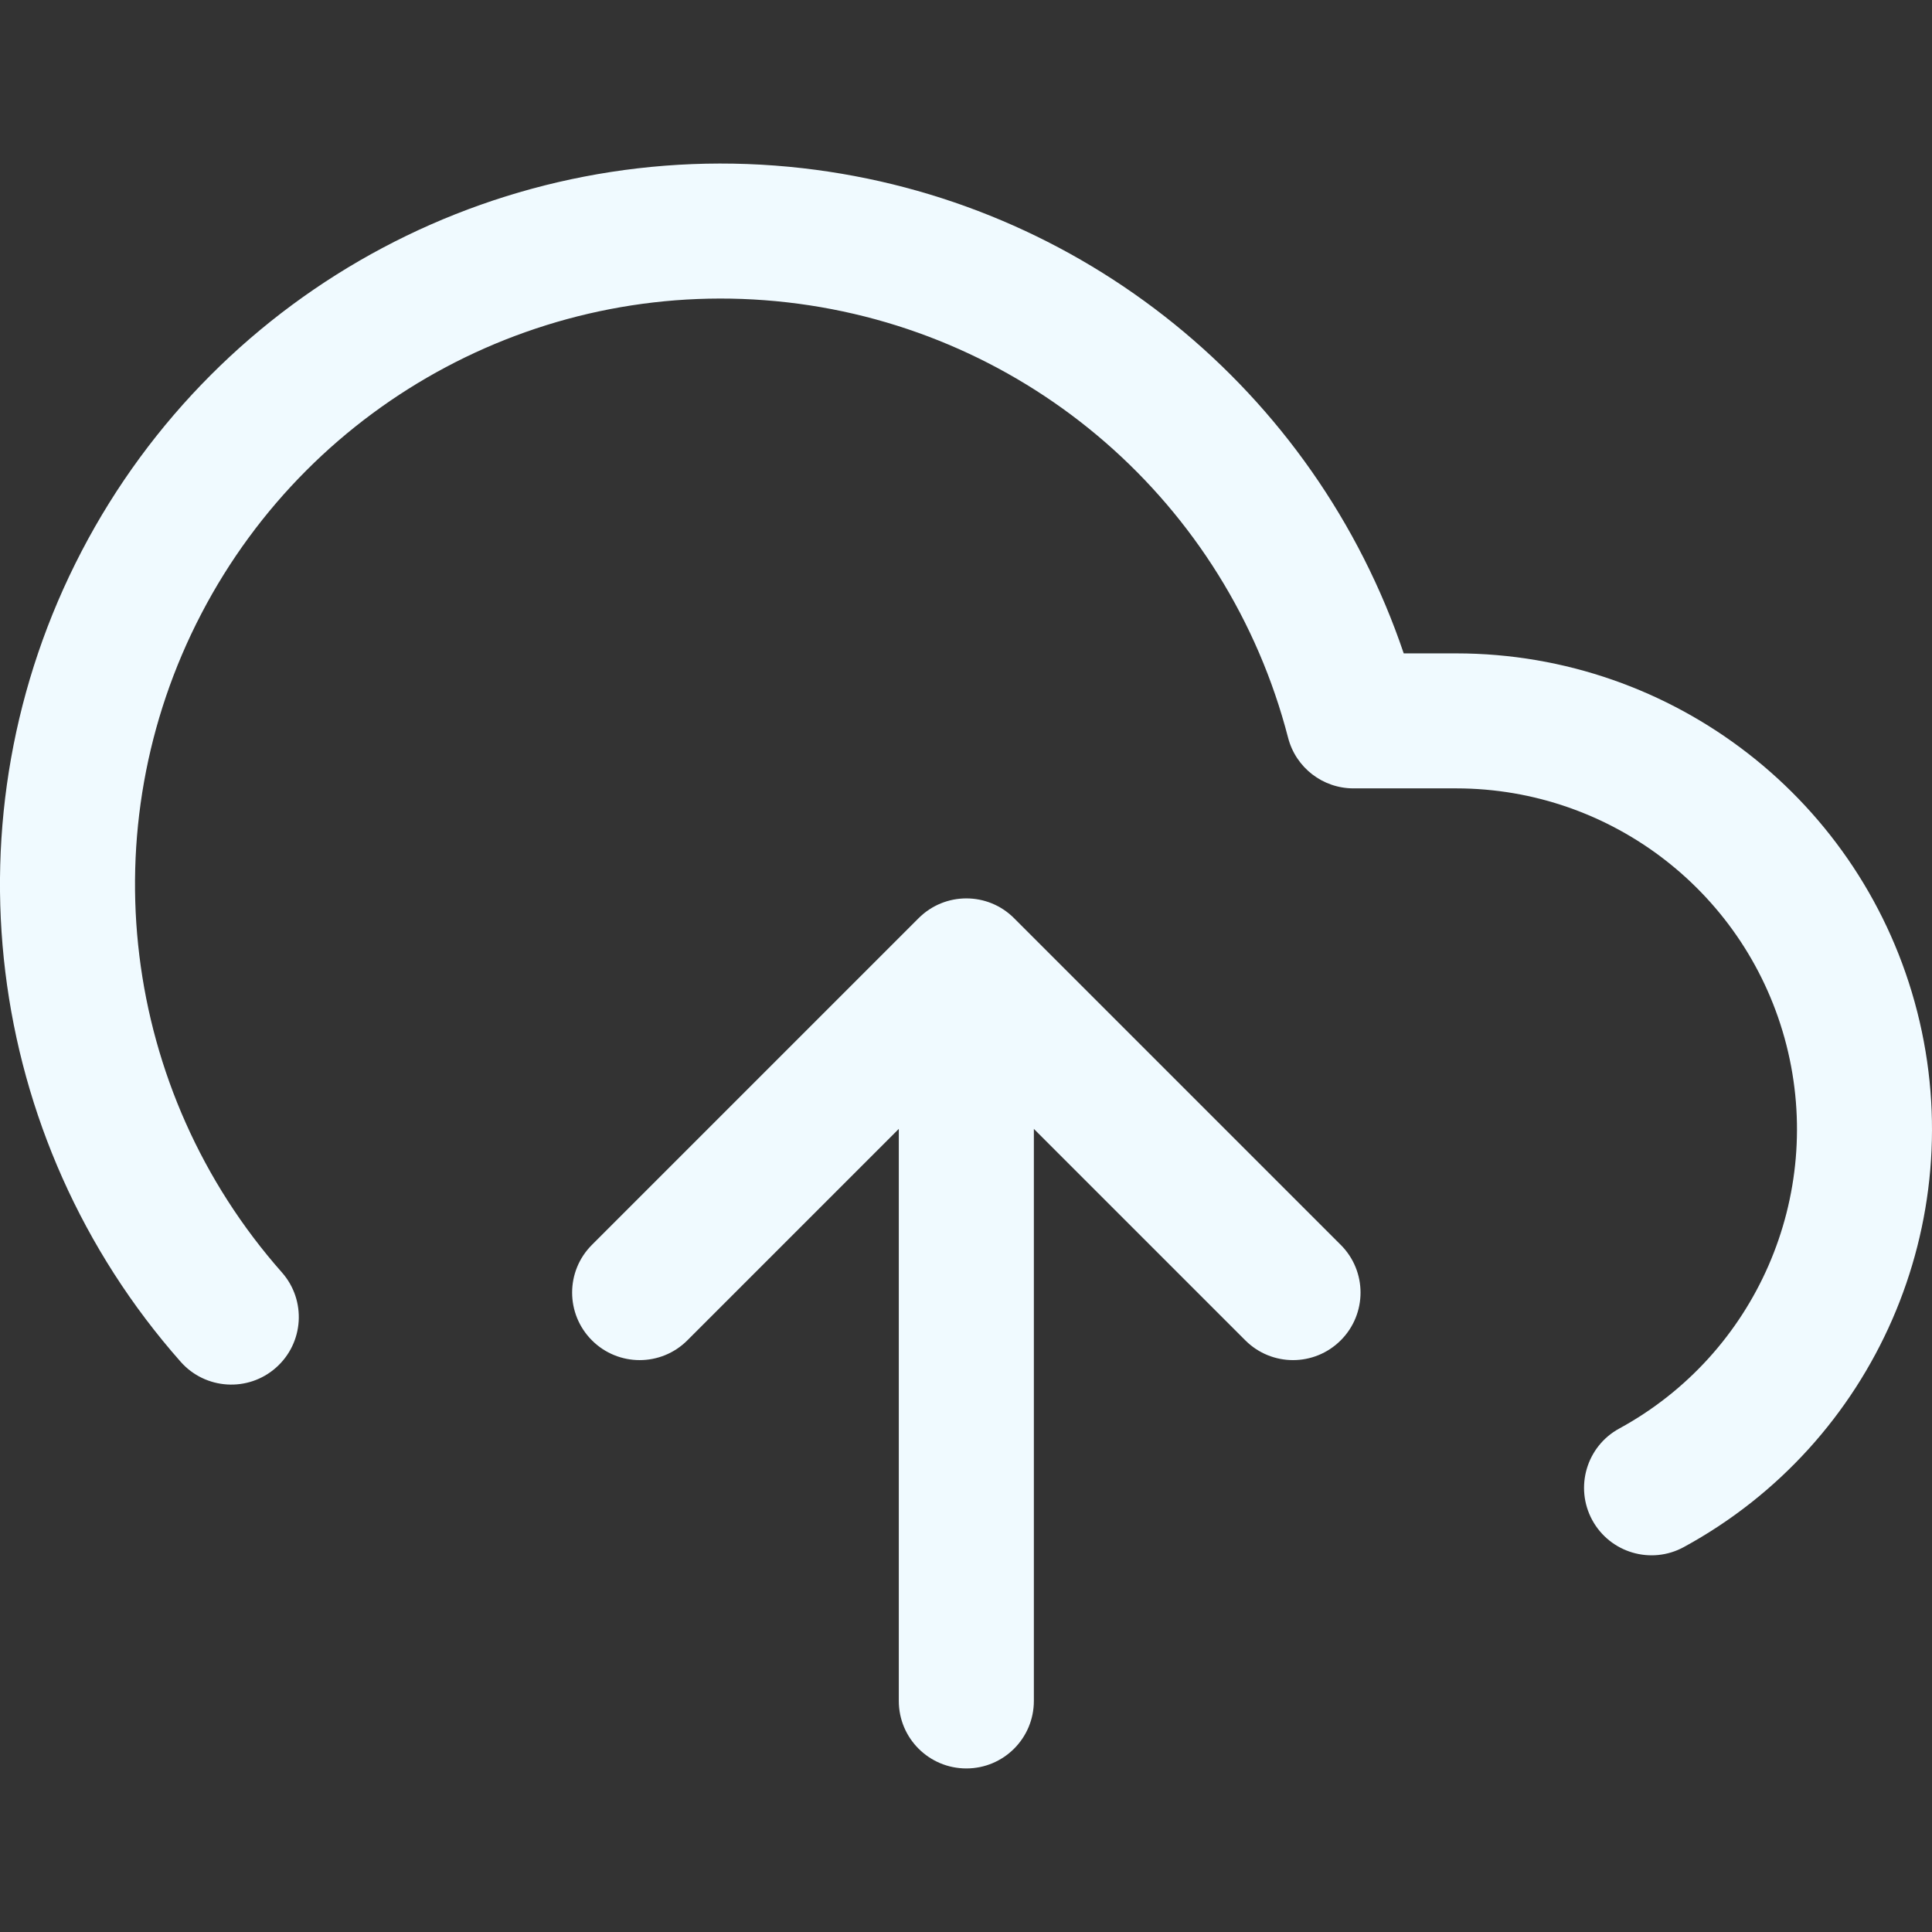 <?xml version="1.0" encoding="UTF-8"?>
<svg width="32px" height="32px" viewBox="0 0 32 32" version="1.1" xmlns="http://www.w3.org/2000/svg" xmlns:xlink="http://www.w3.org/1999/xlink">
    <rect x="0" y="0" width="32" height="32" fill="#333333" stroke="none"/>
    <!-- Generator: Sketch 53.2 (72643) - https://sketchapp.com -->
    <title>ic_upload</title>
    <desc>Created with Sketch.</desc>
    <g id="ic_upload" stroke="none" stroke-width="1" fill="none" fill-rule="evenodd">
        <path d="M17.124,18.698 L17.124,28.173 C17.124,28.791 16.623,29.291 16.006,29.291 C15.388,29.291 14.887,28.791 14.887,28.173 L14.887,18.698 L11.385,22.2 C10.949,22.637 10.241,22.637 9.804,22.2 C9.367,21.763 9.367,21.055 9.804,20.619 L15.215,15.208 C15.652,14.771 16.36,14.771 16.796,15.208 L22.207,20.619 C22.644,21.055 22.644,21.763 22.207,22.2 C21.77,22.637 21.063,22.637 20.626,22.2 L17.124,18.698 Z M23.25,10.822 L24.123,10.822 C27.725,10.825 30.867,13.269 31.756,16.76 C32.644,20.251 31.053,23.9 27.89,25.624 C27.348,25.92 26.669,25.72 26.373,25.178 C26.078,24.635 26.278,23.956 26.82,23.661 C29.085,22.426 30.225,19.812 29.589,17.311 C28.952,14.811 26.701,13.06 24.122,13.058 L22.418,13.058 C21.908,13.058 21.463,12.714 21.335,12.22 C20.33,8.331 17.032,5.464 13.041,5.008 C9.05,4.552 5.191,6.603 3.335,10.165 C1.478,13.727 2.009,18.065 4.669,21.075 C5.078,21.538 5.034,22.244 4.571,22.653 C4.109,23.062 3.402,23.018 2.993,22.556 C-0.28,18.852 -0.933,13.515 1.351,9.132 C3.635,4.748 8.384,2.226 13.295,2.786 C17.914,3.314 21.778,6.467 23.25,10.822 Z" id="Combined-Shape" fill="#F0FAFF" fill-rule="nonzero"></path>
    </g>
</svg>